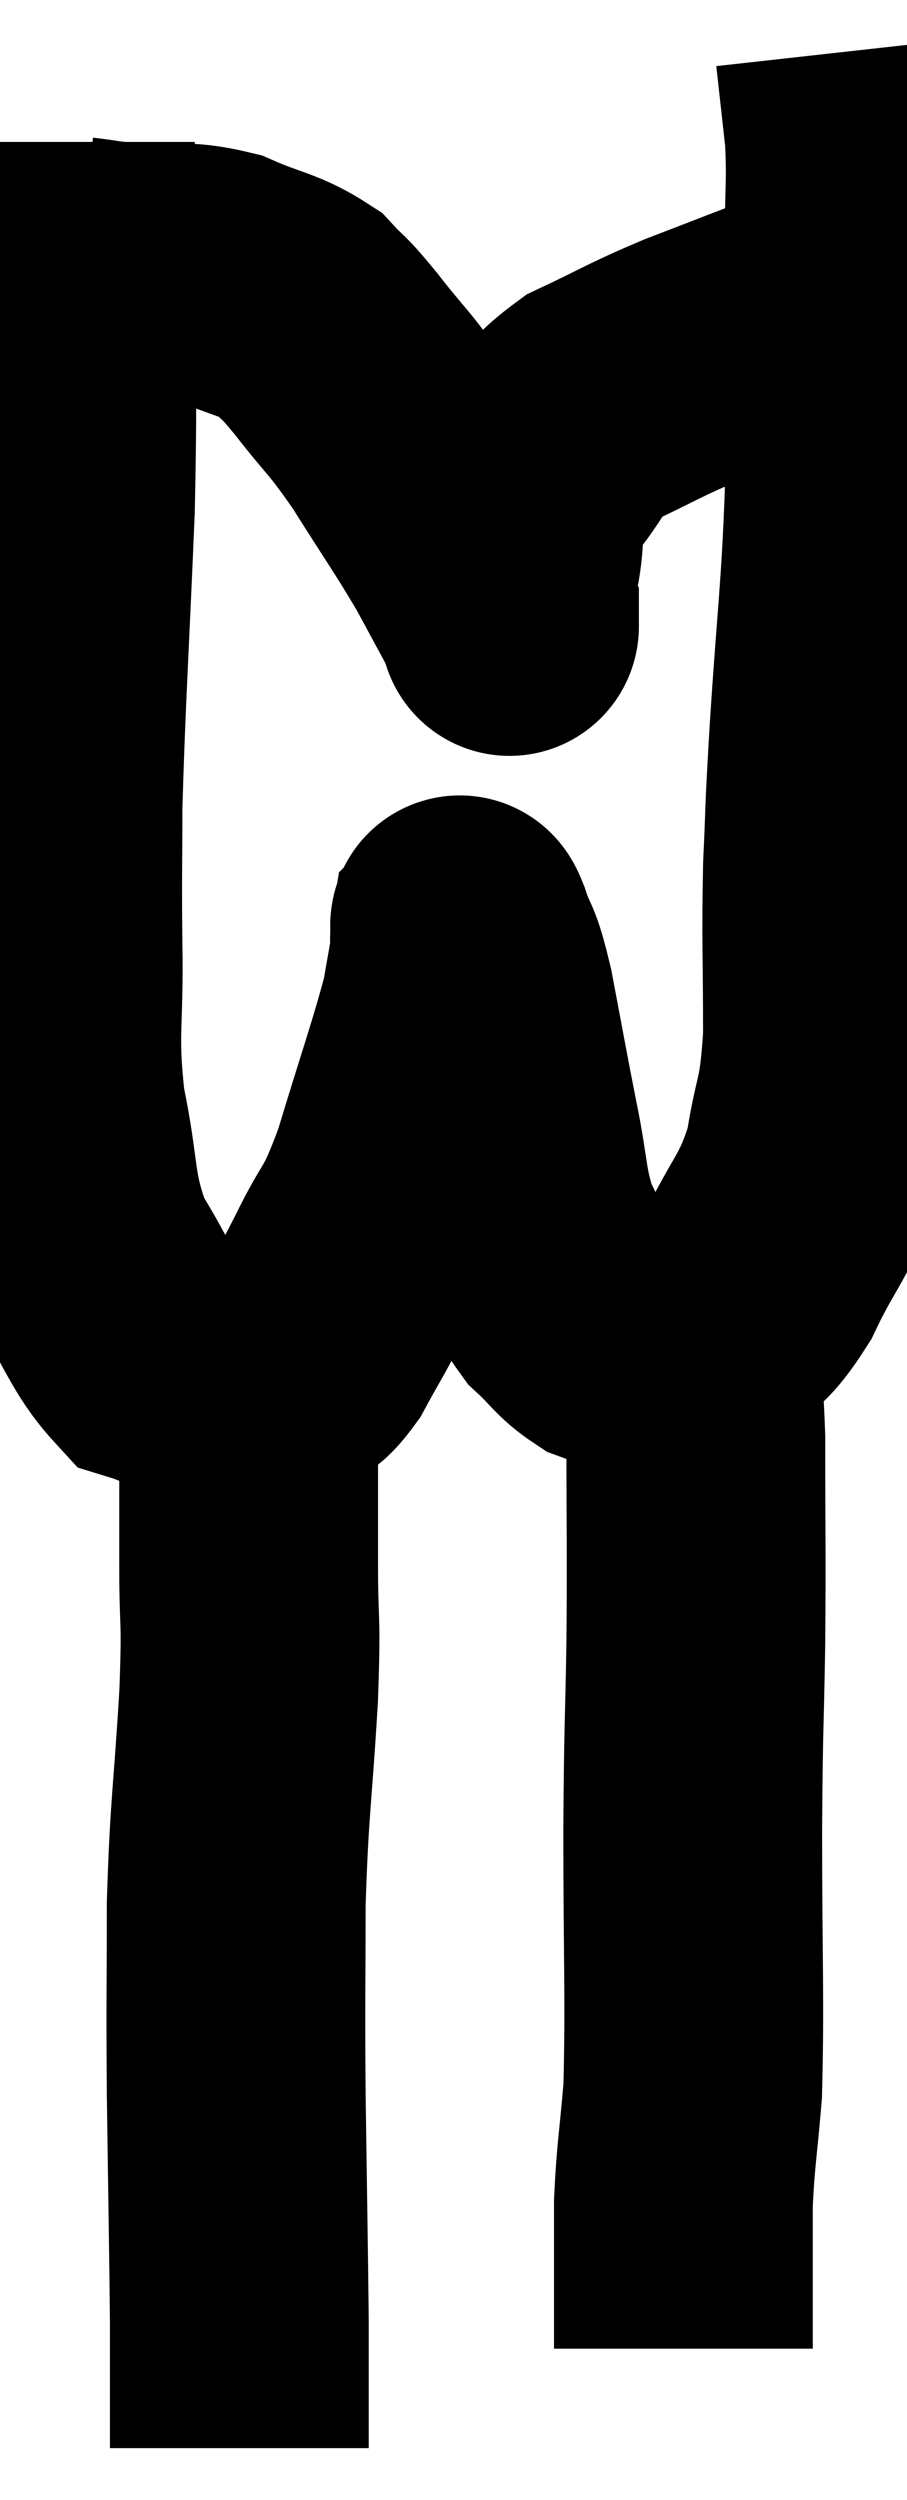 <svg xmlns="http://www.w3.org/2000/svg" viewBox="13.436 0.14 17.524 48.26" width="17.524" height="48.26"><path d="M 14.7 2.88 C 14.7 3.69, 14.7 2.73, 14.7 4.5 C 14.7 7.23, 14.76 7.155, 14.7 9.96 C 14.58 12.84, 14.52 13.62, 14.46 15.72 C 14.46 17.04, 14.445 16.905, 14.46 18.36 C 14.49 19.95, 14.355 20.04, 14.52 21.54 C 14.82 22.95, 14.67 23.175, 15.12 24.36 C 15.72 25.32, 15.825 25.74, 16.32 26.28 C 16.71 26.4, 16.68 26.445, 17.1 26.52 C 17.55 26.55, 17.58 26.535, 18 26.58 C 18.39 26.64, 18.42 26.805, 18.78 26.7 C 19.11 26.43, 19.08 26.655, 19.44 26.16 C 19.83 25.44, 19.785 25.575, 20.22 24.72 C 20.7 23.73, 20.7 24.03, 21.18 22.74 C 21.66 21.15, 21.855 20.625, 22.14 19.56 C 22.23 19.02, 22.275 18.825, 22.32 18.48 C 22.32 18.33, 22.305 18.27, 22.32 18.18 C 22.35 18.15, 22.26 17.82, 22.38 18.12 C 22.59 18.75, 22.575 18.435, 22.8 19.38 C 23.04 20.64, 23.055 20.76, 23.28 21.9 C 23.49 22.92, 23.43 23.115, 23.7 23.94 C 24.03 24.57, 24 24.705, 24.36 25.2 C 24.75 25.56, 24.78 25.68, 25.14 25.92 C 25.47 26.04, 25.545 26.1, 25.8 26.16 C 25.98 26.16, 25.875 26.205, 26.16 26.16 C 26.55 26.07, 26.46 26.325, 26.94 25.98 C 27.51 25.38, 27.525 25.65, 28.08 24.78 C 28.62 23.64, 28.8 23.655, 29.16 22.5 C 29.34 21.33, 29.43 21.57, 29.52 20.16 C 29.52 18.51, 29.49 18.315, 29.52 16.86 C 29.58 15.6, 29.535 16.14, 29.64 14.34 C 29.79 12, 29.865 11.655, 29.94 9.66 C 29.94 8.01, 29.94 7.59, 29.94 6.36 C 29.94 5.55, 29.94 5.64, 29.94 4.74 C 29.94 3.75, 29.985 3.66, 29.94 2.76 C 29.85 1.95, 29.805 1.545, 29.76 1.14 C 29.76 1.14, 29.76 1.14, 29.76 1.14 L 29.76 1.14" fill="none" stroke="black" stroke-width="5"></path><path d="M 14.94 5.28 C 15.45 5.34, 15.27 5.34, 15.96 5.4 C 16.83 5.46, 16.89 5.325, 17.7 5.52 C 18.45 5.85, 18.645 5.82, 19.2 6.18 C 19.56 6.57, 19.425 6.36, 19.92 6.96 C 20.55 7.77, 20.535 7.65, 21.18 8.58 C 21.84 9.63, 21.975 9.795, 22.5 10.68 C 22.89 11.4, 23.085 11.76, 23.28 12.12 C 23.28 12.12, 23.28 12.12, 23.28 12.12 C 23.28 12.12, 23.28 12.375, 23.28 12.12 C 23.28 11.61, 23.19 11.775, 23.28 11.1 C 23.46 10.26, 23.235 10.2, 23.64 9.42 C 24.27 8.7, 24.105 8.565, 24.9 7.98 C 25.86 7.53, 25.83 7.5, 26.82 7.08 C 27.84 6.69, 28.245 6.525, 28.86 6.3 C 29.07 6.24, 29.13 6.21, 29.28 6.18 C 29.37 6.18, 29.385 6.18, 29.46 6.18 C 29.52 6.18, 29.55 6.18, 29.58 6.18 L 29.58 6.18" fill="none" stroke="black" stroke-width="5"></path><path d="M 18.12 26.46 C 18.18 27.06, 18.21 26.685, 18.24 27.66 C 18.24 29.01, 18.24 29.055, 18.24 30.36 C 18.24 31.62, 18.3 31.245, 18.24 32.88 C 18.12 34.89, 18.06 34.98, 18 36.9 C 18 38.73, 17.985 38.55, 18 40.56 C 18.03 42.75, 18.045 43.455, 18.06 44.94 C 18.06 45.72, 18.06 45.885, 18.06 46.5 C 18.06 46.95, 18.06 47.175, 18.06 47.4 L 18.06 47.4" fill="none" stroke="black" stroke-width="5"></path><path d="M 26.7 26.4 C 26.79 27.15, 26.835 26.535, 26.88 27.9 C 26.88 29.88, 26.895 29.97, 26.88 31.86 C 26.85 33.66, 26.835 33.3, 26.82 35.46 C 26.82 37.98, 26.865 38.7, 26.82 40.5 C 26.73 41.58, 26.685 41.715, 26.64 42.66 C 26.64 43.47, 26.64 43.875, 26.64 44.28 C 26.64 44.28, 26.64 44.025, 26.64 44.28 C 26.64 44.79, 26.64 45, 26.64 45.3 C 26.64 45.39, 26.64 45.435, 26.64 45.48 L 26.64 45.48" fill="none" stroke="black" stroke-width="5"></path></svg>